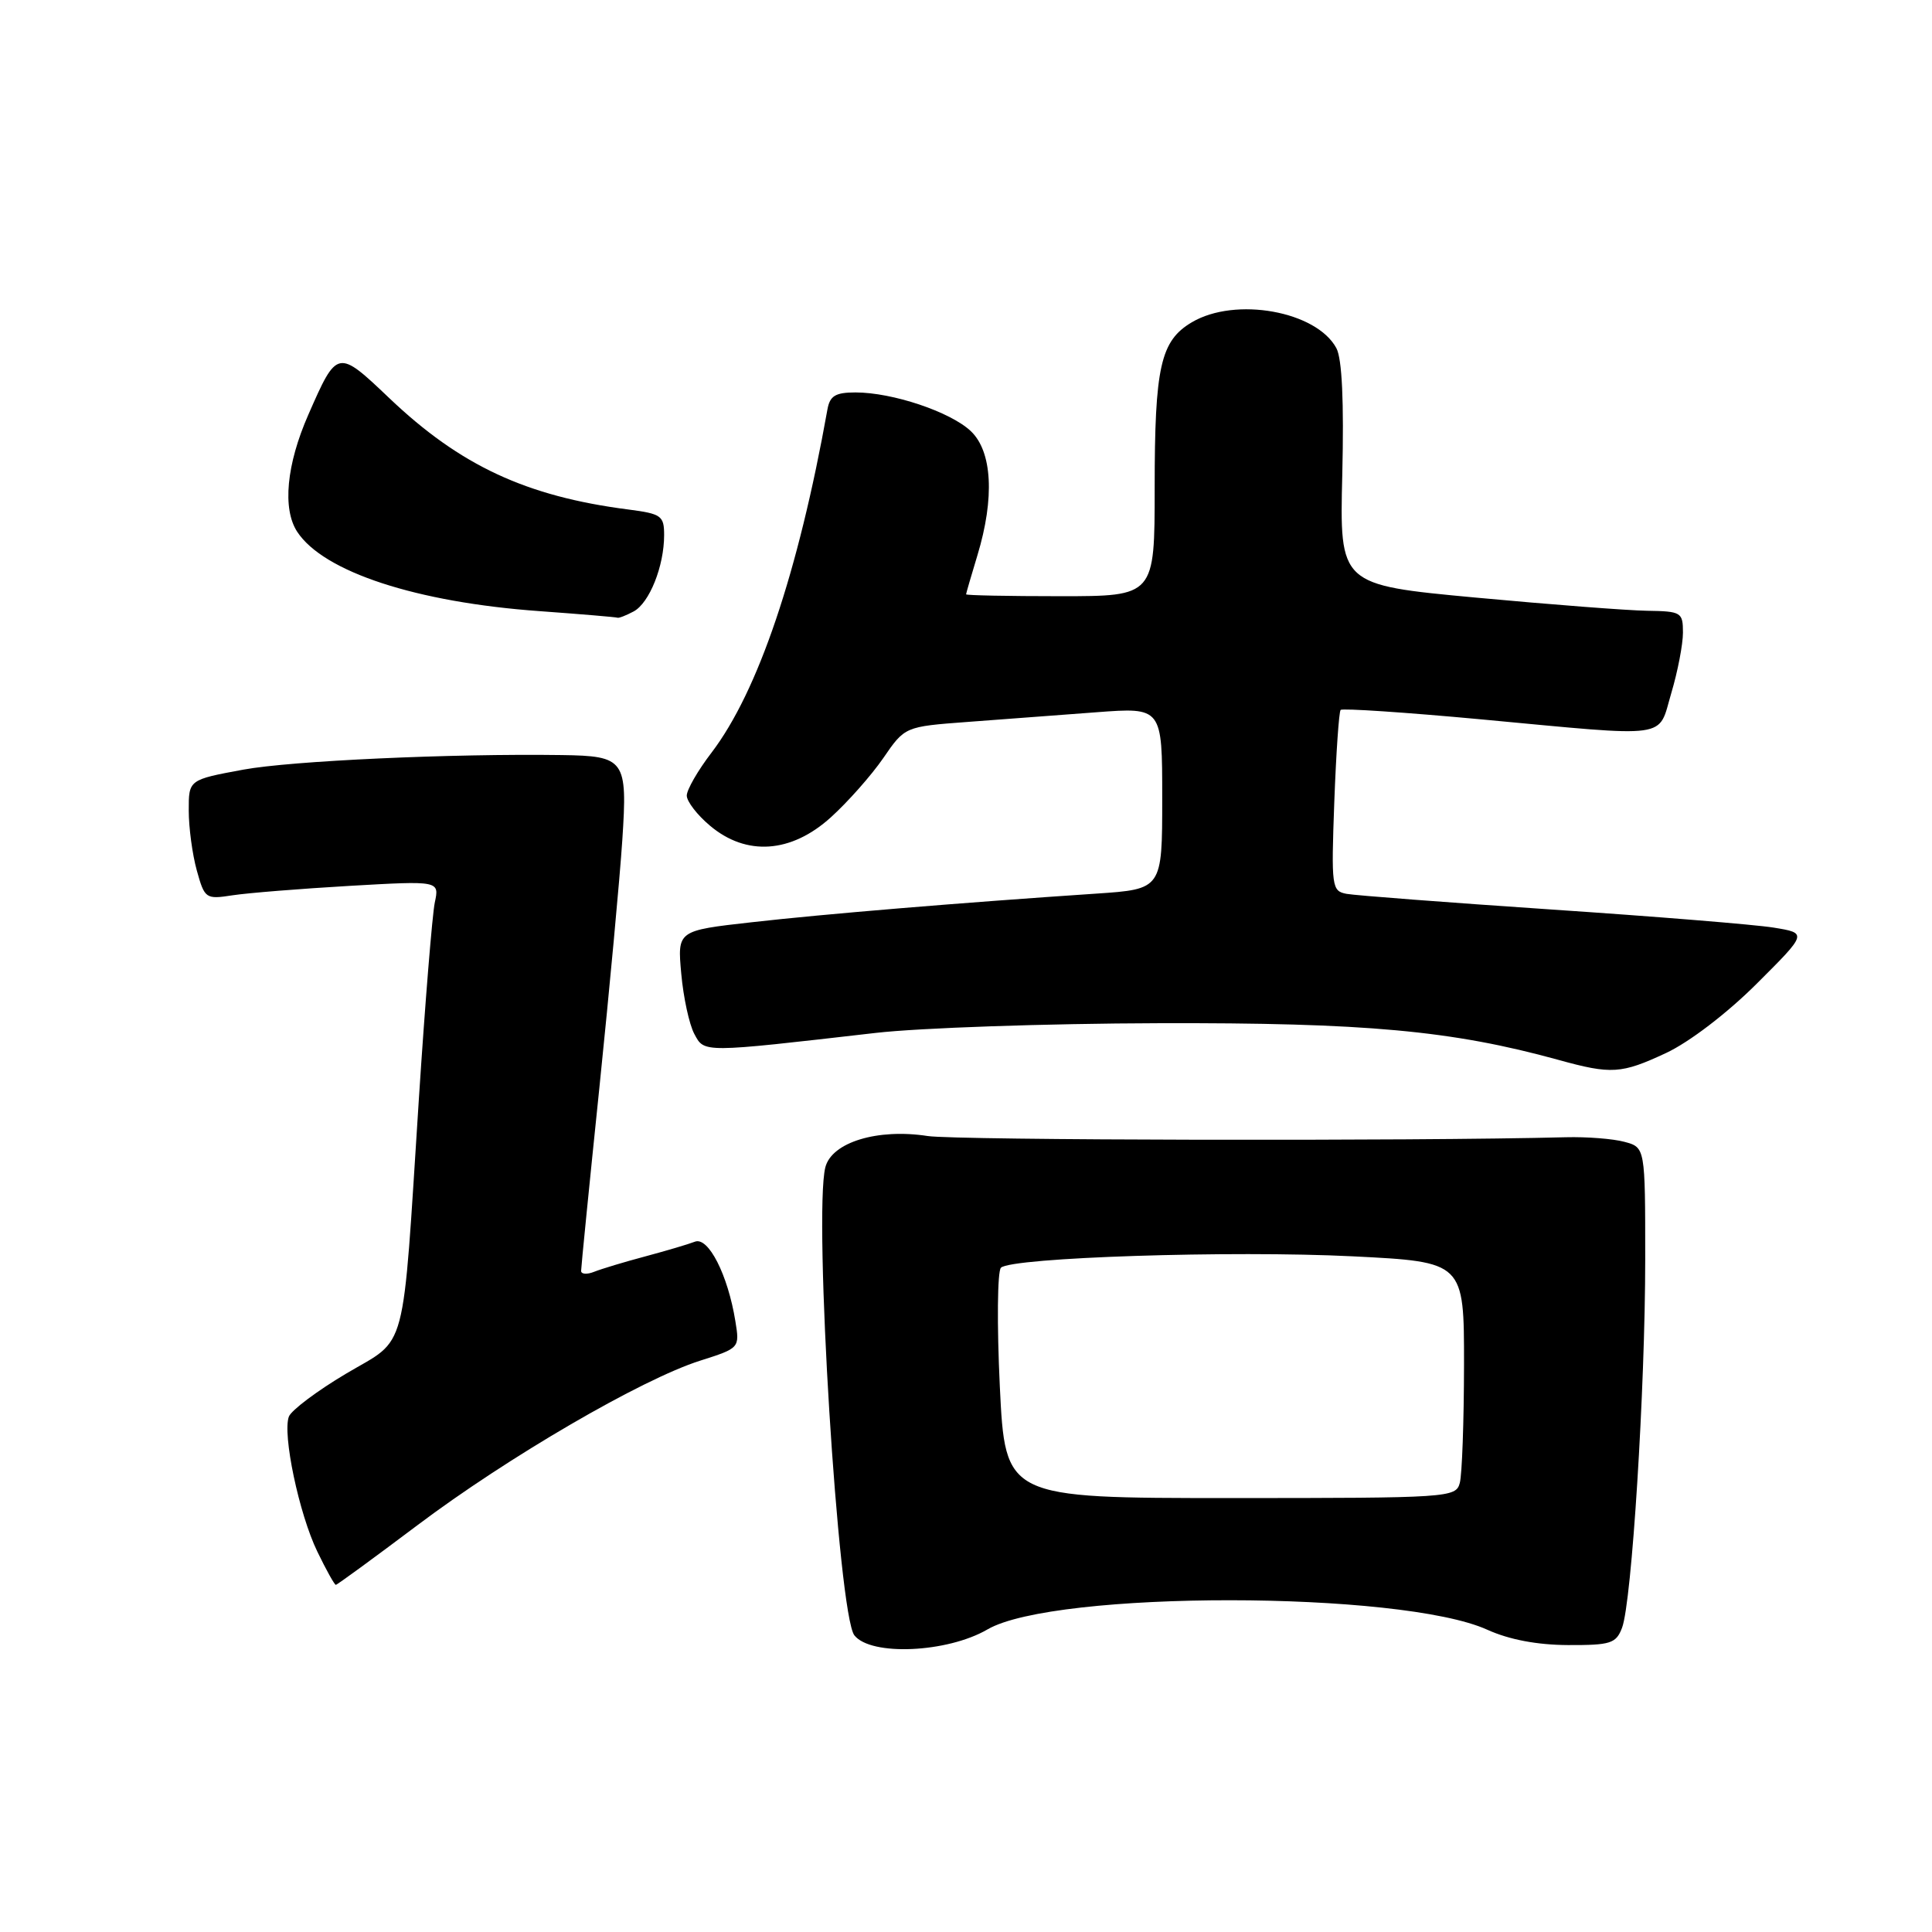 <?xml version="1.0" encoding="UTF-8" standalone="no"?>
<!DOCTYPE svg PUBLIC "-//W3C//DTD SVG 1.1//EN" "http://www.w3.org/Graphics/SVG/1.1/DTD/svg11.dtd" >
<svg xmlns="http://www.w3.org/2000/svg" xmlns:xlink="http://www.w3.org/1999/xlink" version="1.1" viewBox="0 0 256 256">
 <g >
 <path fill="currentColor"
d=" M 130.84 215.91 C 139.72 210.73 185.64 210.76 197.08 215.95 C 199.97 217.26 203.67 217.96 207.77 217.98 C 213.42 218.00 214.14 217.77 214.93 215.69 C 216.22 212.30 218.00 183.96 218.00 166.86 C 218.00 152.04 218.00 152.04 215.25 151.30 C 213.74 150.89 210.25 150.62 207.50 150.69 C 187.32 151.22 126.63 151.10 122.93 150.53 C 116.27 149.50 110.20 151.36 109.36 154.68 C 107.78 160.99 111.07 213.96 113.21 216.69 C 115.39 219.46 125.51 219.01 130.84 215.91 Z  M 55.31 202.10 C 67.29 193.08 85.02 182.76 92.76 180.30 C 98.01 178.63 98.02 178.62 97.44 175.06 C 96.45 168.93 93.86 163.84 92.08 164.53 C 91.21 164.87 88.25 165.74 85.50 166.48 C 82.75 167.21 79.71 168.13 78.75 168.51 C 77.79 168.90 77.00 168.85 77.00 168.40 C 77.00 167.95 78.09 156.99 79.43 144.04 C 80.76 131.09 82.13 116.36 82.46 111.30 C 83.16 100.65 82.82 100.17 74.43 100.05 C 59.85 99.84 38.61 100.81 32.25 101.98 C 25.00 103.32 25.00 103.32 25.01 107.41 C 25.01 109.66 25.49 113.23 26.08 115.35 C 27.12 119.09 27.26 119.18 30.82 118.63 C 32.85 118.32 39.84 117.76 46.36 117.38 C 58.23 116.70 58.23 116.70 57.61 119.60 C 57.28 121.19 56.33 132.85 55.51 145.50 C 53.26 180.29 54.10 177.12 45.85 182.02 C 42.01 184.30 38.61 186.86 38.28 187.70 C 37.40 190.01 39.62 200.59 42.05 205.60 C 43.22 208.02 44.32 210.00 44.50 210.00 C 44.67 210.00 49.54 206.44 55.31 202.10 Z  M 220.76 139.53 C 223.82 138.10 228.82 134.29 232.76 130.36 C 239.50 123.64 239.50 123.64 235.00 122.91 C 232.53 122.51 219.25 121.43 205.50 120.51 C 191.75 119.58 179.57 118.65 178.43 118.44 C 176.46 118.07 176.39 117.56 176.80 106.28 C 177.04 99.80 177.42 94.30 177.64 94.07 C 177.86 93.83 186.24 94.39 196.27 95.32 C 221.71 97.69 219.63 97.98 221.46 91.82 C 222.31 88.97 223.00 85.37 223.00 83.82 C 223.00 81.13 222.78 81.00 218.25 80.93 C 215.64 80.89 205.40 80.10 195.50 79.18 C 177.50 77.50 177.50 77.50 177.86 62.88 C 178.09 53.23 177.83 47.55 177.08 46.14 C 174.45 41.23 163.70 39.29 157.93 42.70 C 153.77 45.16 153.00 48.59 153.00 64.65 C 153.00 79.00 153.00 79.00 140.50 79.00 C 133.62 79.00 128.00 78.89 128.01 78.75 C 128.02 78.61 128.69 76.29 129.51 73.59 C 131.82 65.98 131.48 59.80 128.62 57.11 C 125.90 54.56 118.26 52.00 113.36 52.00 C 110.70 52.00 109.96 52.45 109.64 54.25 C 105.77 75.89 100.45 91.63 94.28 99.73 C 92.47 102.09 91.00 104.65 91.00 105.42 C 91.00 106.19 92.38 107.99 94.08 109.41 C 98.89 113.47 104.83 113.06 110.08 108.31 C 112.33 106.28 115.46 102.74 117.04 100.45 C 119.90 96.28 119.90 96.28 128.20 95.66 C 132.77 95.32 140.44 94.74 145.25 94.38 C 154.00 93.72 154.00 93.72 154.00 105.77 C 154.00 117.82 154.00 117.82 145.25 118.41 C 127.47 119.60 109.23 121.11 99.63 122.20 C 89.75 123.31 89.75 123.31 90.27 129.02 C 90.55 132.16 91.33 135.75 92.00 137.00 C 93.35 139.52 92.94 139.52 116.00 136.87 C 121.78 136.20 138.65 135.62 153.50 135.58 C 180.94 135.50 192.39 136.55 206.50 140.44 C 213.52 142.38 214.82 142.30 220.76 139.53 Z  M 83.96 81.02 C 86.05 79.90 88.00 75.02 88.00 70.91 C 88.00 68.34 87.64 68.08 83.25 67.51 C 69.72 65.77 60.97 61.69 51.58 52.75 C 44.73 46.23 44.67 46.24 40.86 54.94 C 37.95 61.56 37.40 67.43 39.38 70.46 C 42.87 75.78 55.17 79.81 71.50 80.98 C 77.00 81.38 81.64 81.77 81.82 81.85 C 81.99 81.93 82.95 81.56 83.96 81.02 Z  M 132.48 183.67 C 132.09 175.51 132.16 168.45 132.63 167.98 C 134.03 166.62 163.23 165.67 179.26 166.47 C 194.00 167.21 194.00 167.21 193.99 180.85 C 193.98 188.36 193.73 195.40 193.43 196.50 C 192.91 198.44 192.05 198.50 163.05 198.50 C 133.20 198.50 133.20 198.50 132.48 183.67 Z "/>
</g>
</svg>